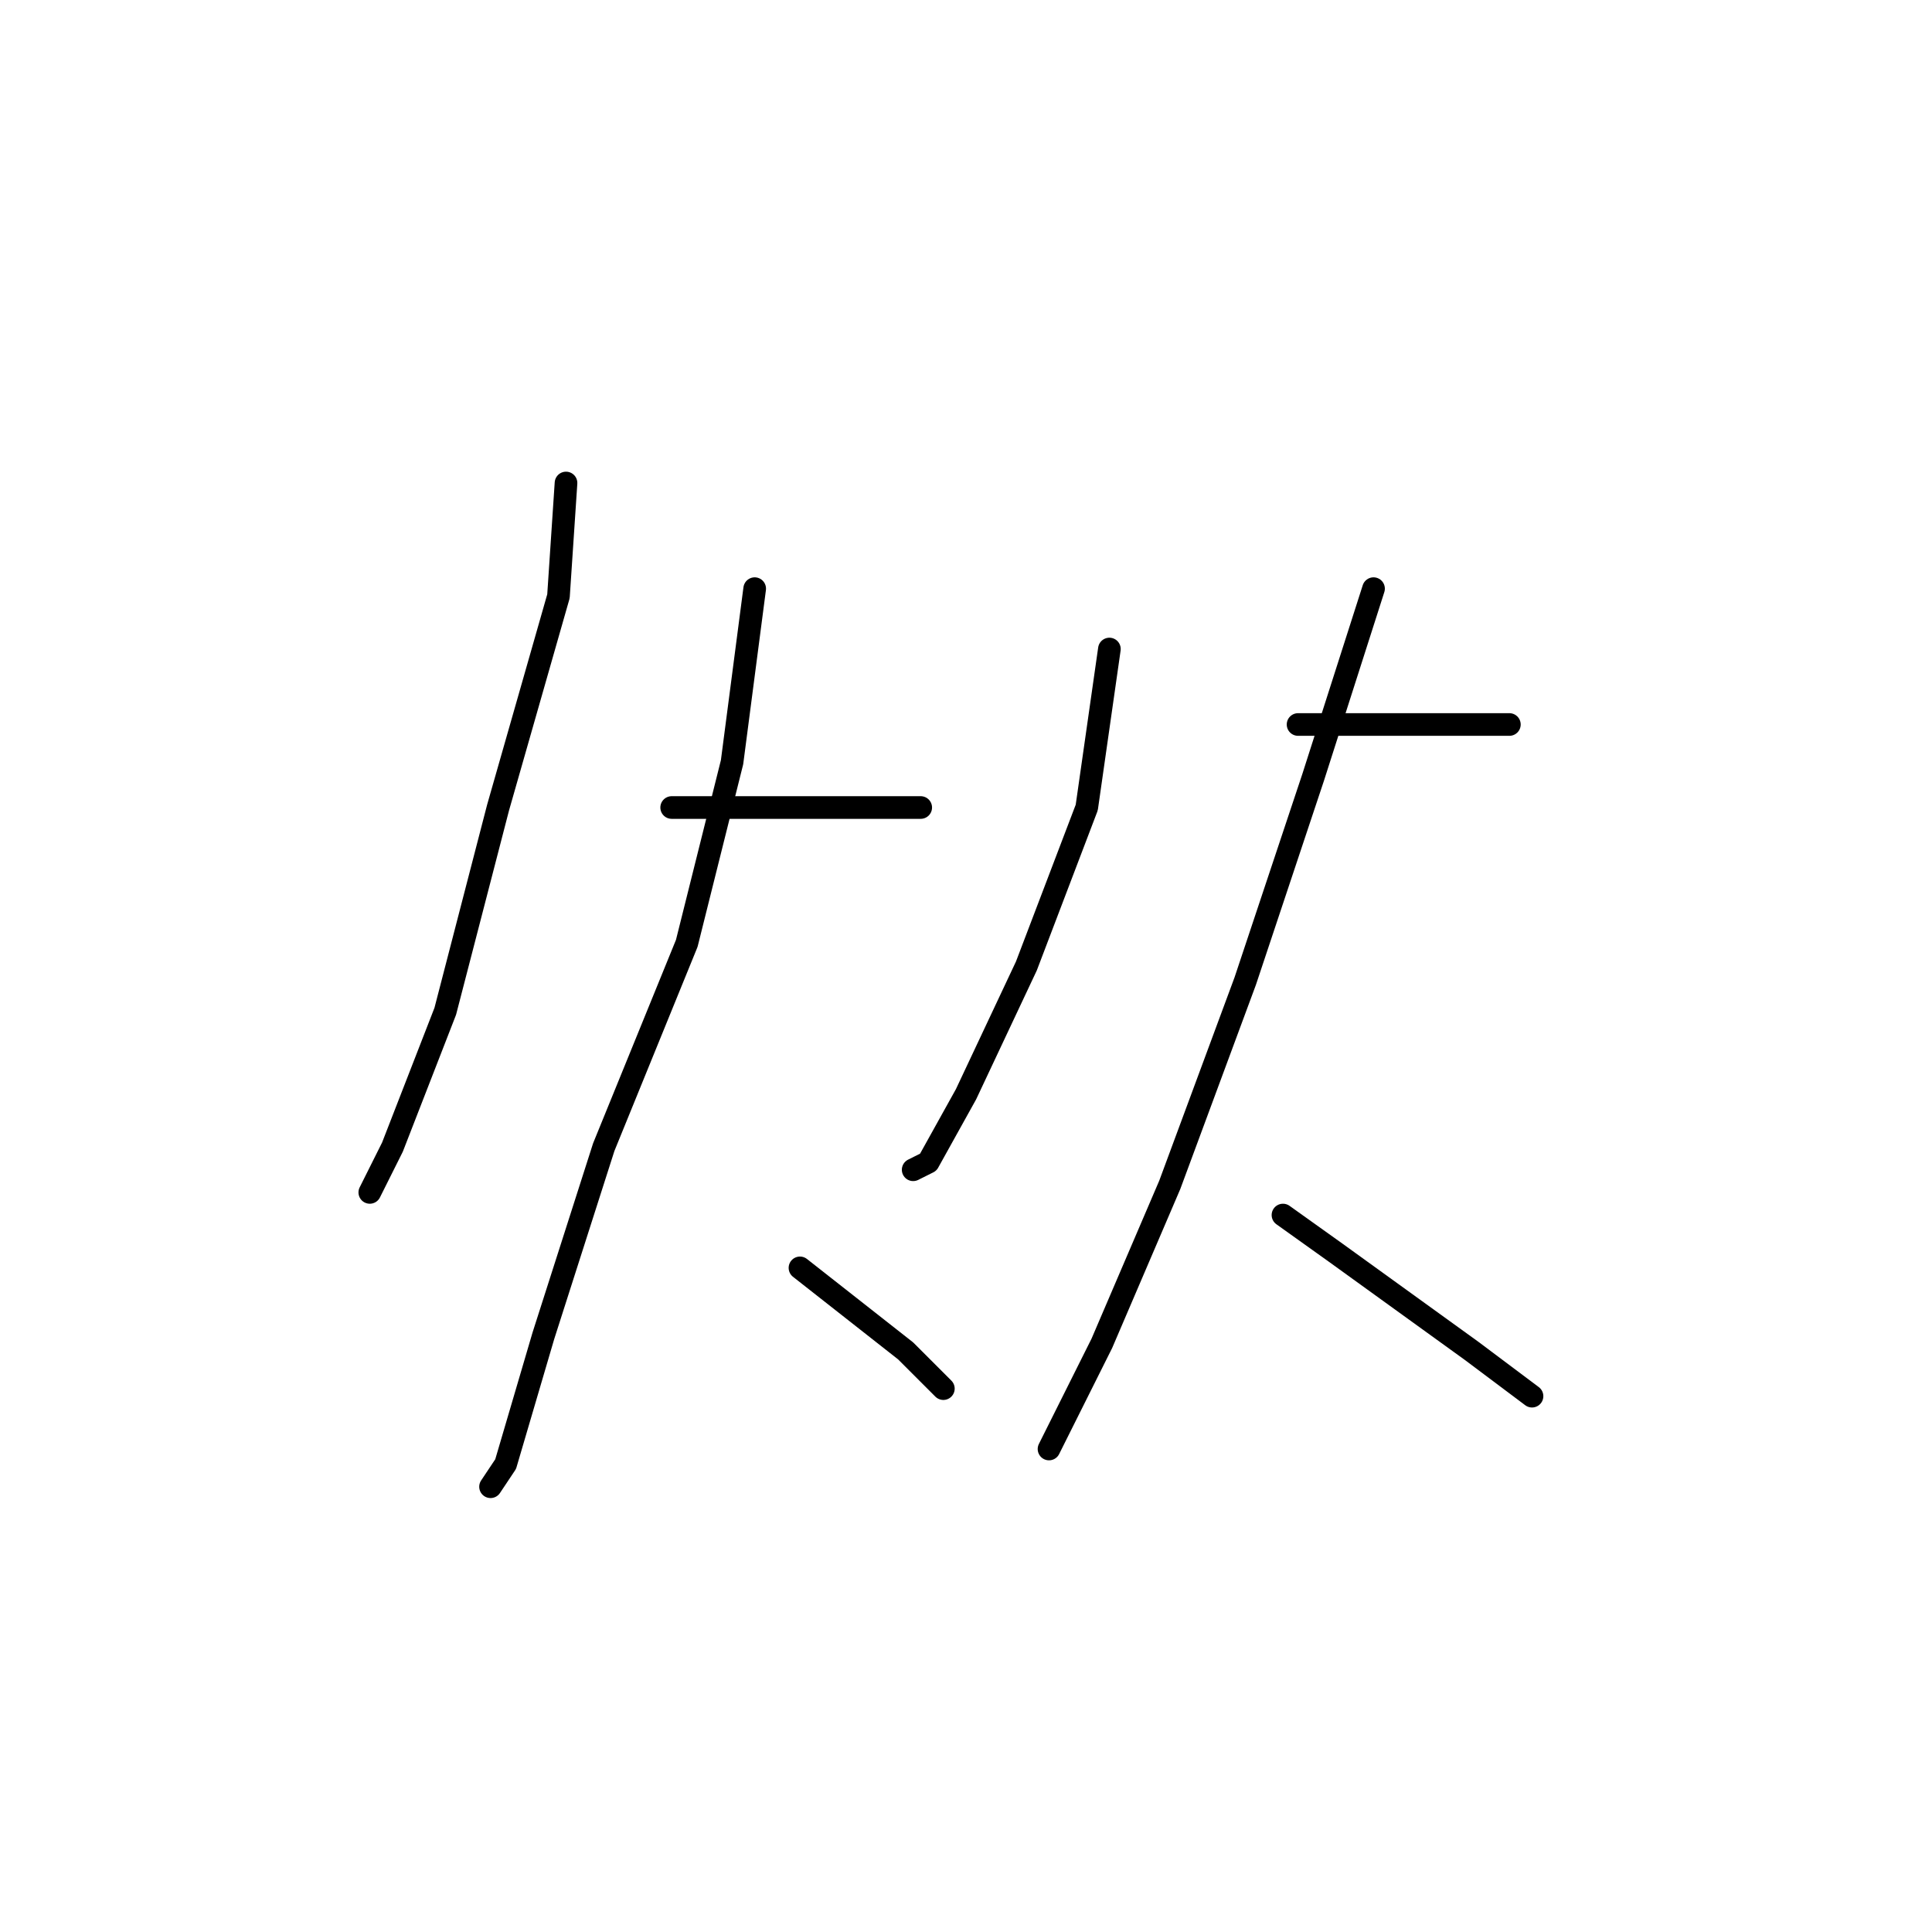 <?xml version="1.0" standalone="no"?>
    <svg width="256" height="256" xmlns="http://www.w3.org/2000/svg" version="1.1">
    <polyline stroke="black" stroke-width="3" stroke-linecap="round" fill="transparent" stroke-linejoin="round" points="75 64 74 79 66 107 59 134 52 152 49 158 49 158 " />
        <polyline stroke="black" stroke-width="3" stroke-linecap="round" fill="transparent" stroke-linejoin="round" points="89 107 107 107 122 107 122 107 " />
        <polyline stroke="black" stroke-width="3" stroke-linecap="round" fill="transparent" stroke-linejoin="round" points="100 78 97 101 91 125 80 152 72 177 67 194 65 197 65 197 " />
        <polyline stroke="black" stroke-width="3" stroke-linecap="round" fill="transparent" stroke-linejoin="round" points="106 168 120 179 125 184 125 184 " />
        <polyline stroke="black" stroke-width="3" stroke-linecap="round" fill="transparent" stroke-linejoin="round" points="147 86 144 107 136 128 128 145 123 154 121 155 121 155 " />
        <polyline stroke="black" stroke-width="3" stroke-linecap="round" fill="transparent" stroke-linejoin="round" points="172 96 187 96 196 96 200 96 200 96 " />
        <polyline stroke="black" stroke-width="3" stroke-linecap="round" fill="transparent" stroke-linejoin="round" points="182 78 174 103 165 130 155 157 146 178 139 192 139 192 " />
        <polyline stroke="black" stroke-width="3" stroke-linecap="round" fill="transparent" stroke-linejoin="round" points="170 161 177 166 195 179 203 185 203 185 " />
        </svg>